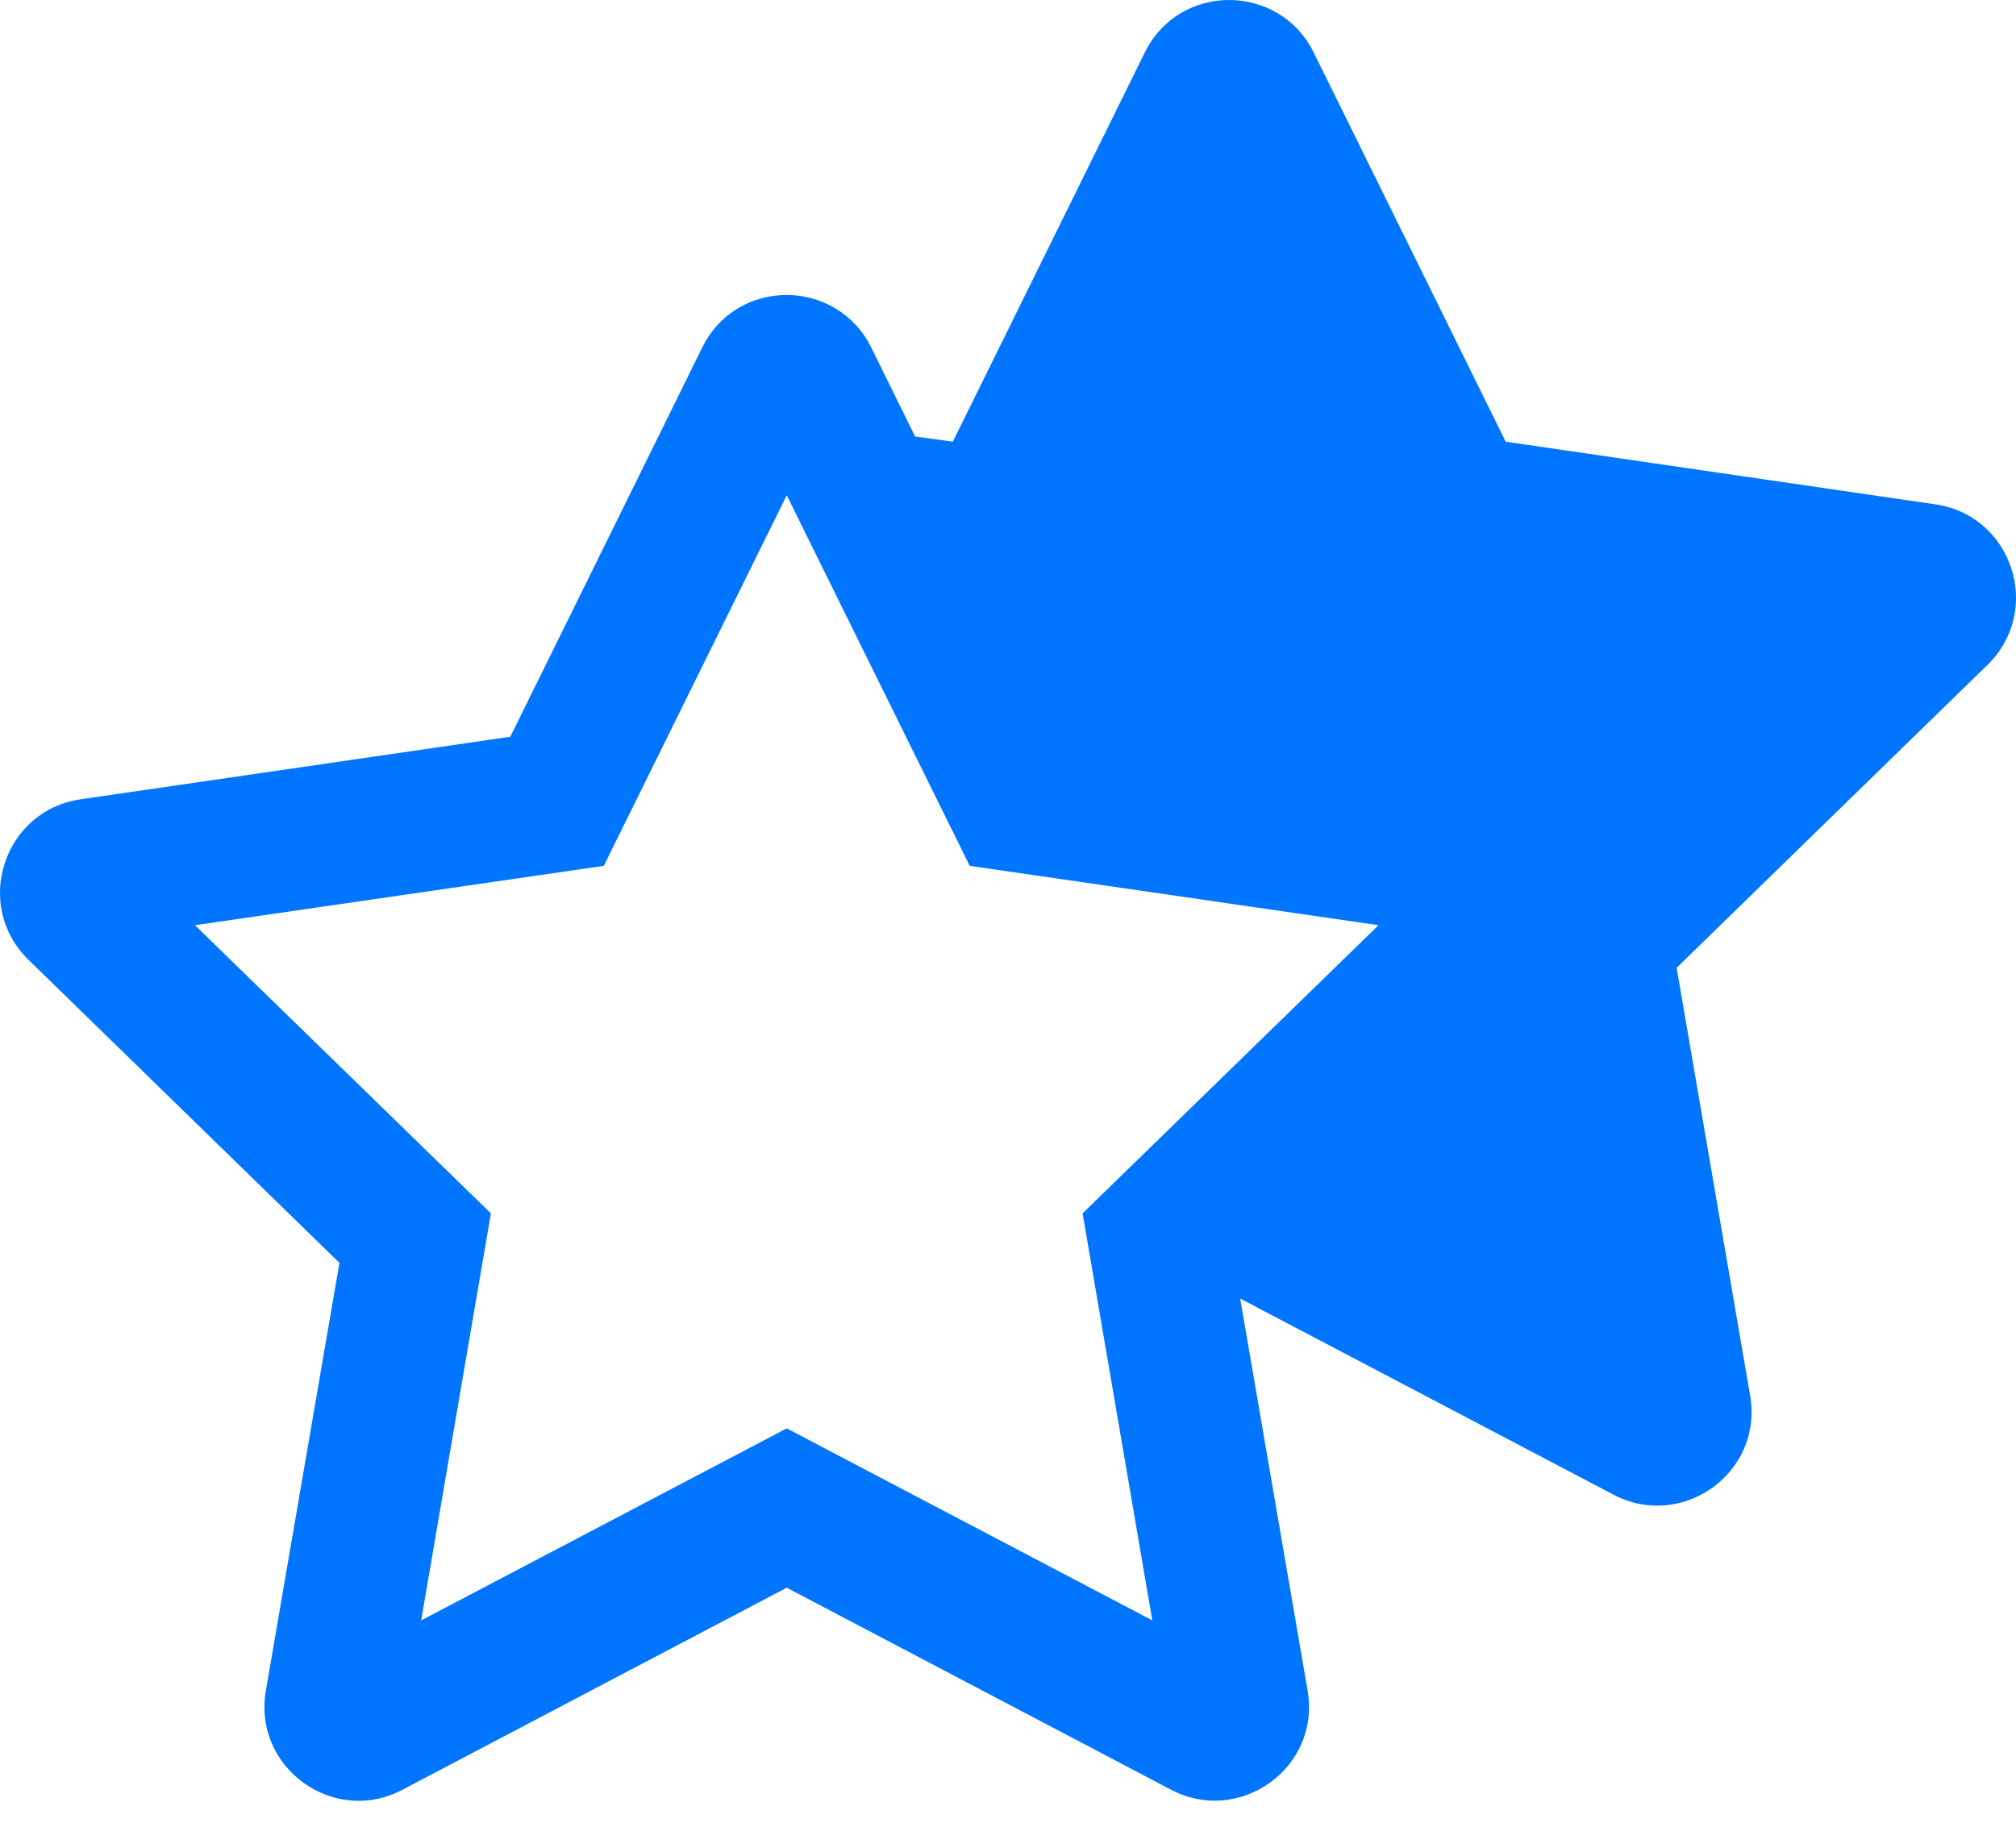 <svg width="24" height="22" viewBox="0 0 24 22" fill="none" xmlns="http://www.w3.org/2000/svg">
<path fill-rule="evenodd" clip-rule="evenodd" d="M11.343 5.259L13.629 0.624C14.042 -0.213 15.229 -0.203 15.639 0.624L17.925 5.259L23.041 6.005C23.958 6.138 24.326 7.269 23.66 7.917L19.96 11.523L20.835 16.618C20.992 17.538 20.023 18.225 19.21 17.797L14.764 15.461L15.567 20.13C15.724 21.051 14.755 21.737 13.942 21.31L9.366 18.904L4.79 21.31C3.977 21.741 3.008 21.051 3.165 20.13L4.041 15.036L0.34 11.429C-0.326 10.781 0.042 9.65 0.959 9.517L6.075 8.772L8.361 4.136C8.774 3.299 9.961 3.31 10.371 4.136L10.894 5.197L11.343 5.259ZM13.718 19.293L12.888 14.447L16.411 11.016L11.544 10.309L9.366 5.897L7.188 10.309L2.321 11.016L5.844 14.447L5.014 19.293L9.366 17.007L13.718 19.293Z" fill="#0075FF"/>
</svg>
